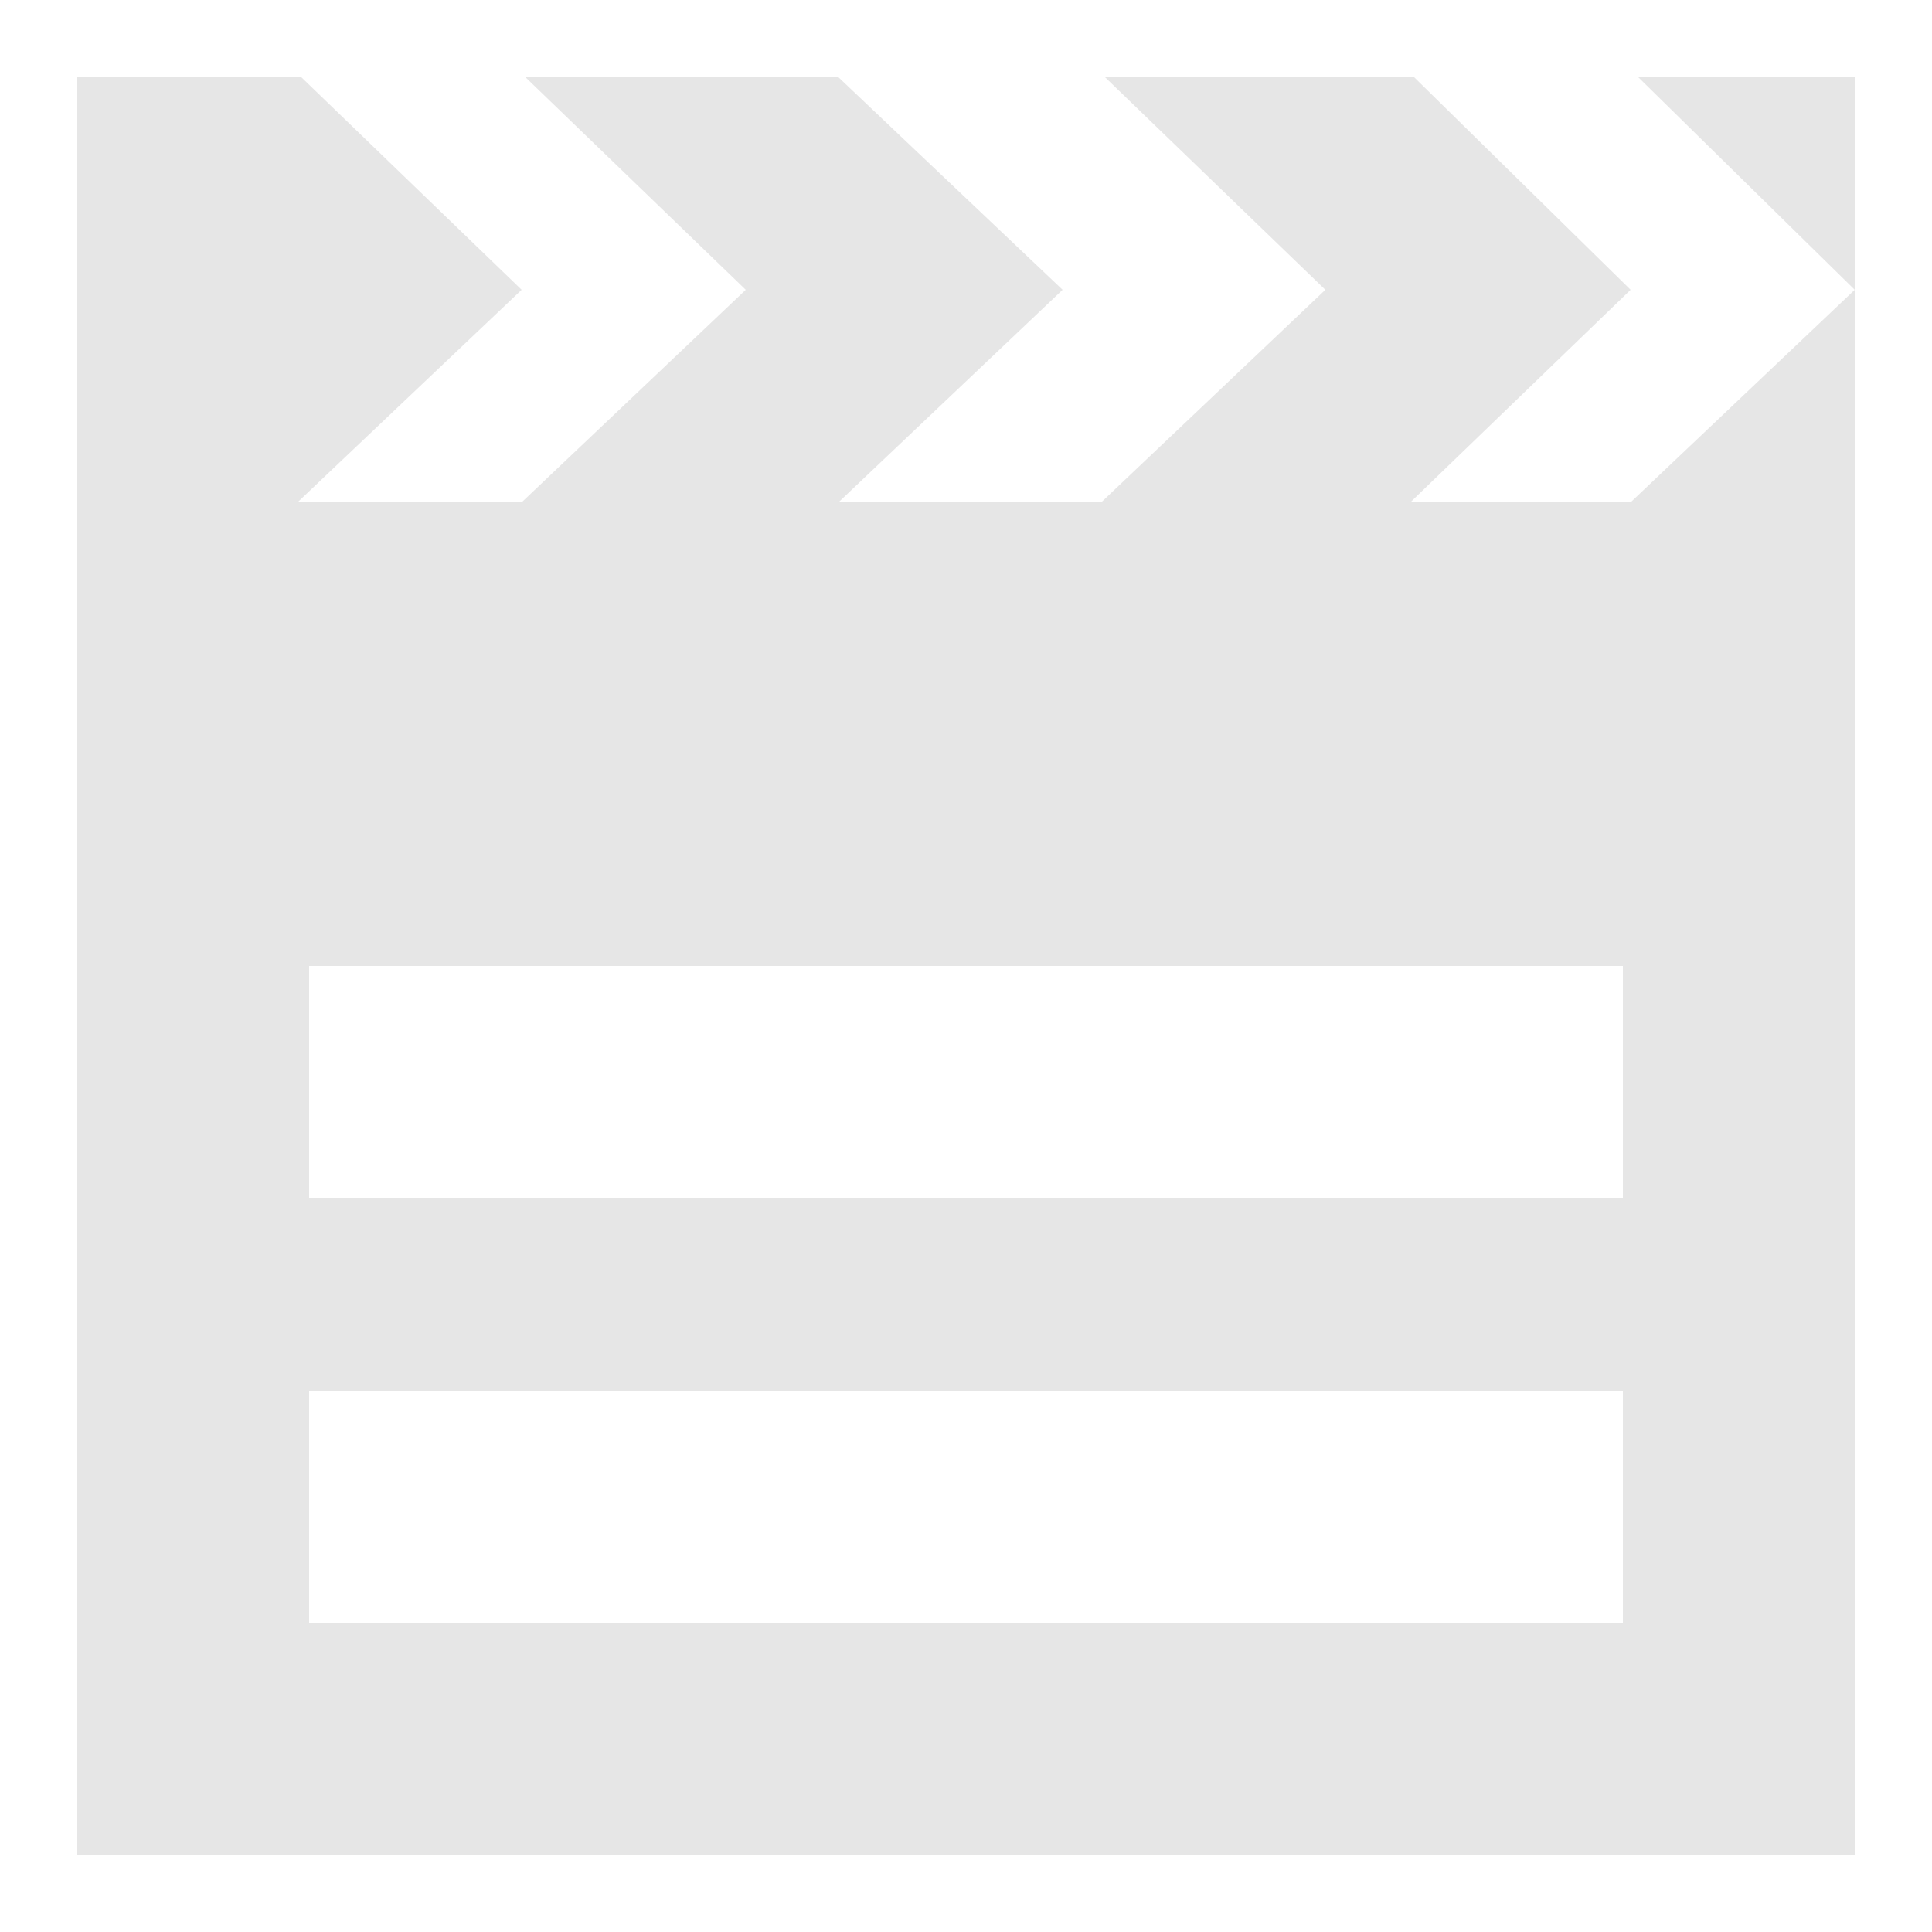 <?xml version="1.0" encoding="utf-8"?>
<!-- Generator: Adobe Illustrator 19.2.1, SVG Export Plug-In . SVG Version: 6.00 Build 0)  -->
<!DOCTYPE svg PUBLIC "-//W3C//DTD SVG 1.1//EN" "http://www.w3.org/Graphics/SVG/1.1/DTD/svg11.dtd">
<svg version="1.1" id="Layer_1" xmlns="http://www.w3.org/2000/svg" xmlns:xlink="http://www.w3.org/1999/xlink" x="0px" y="0px"
	 viewBox="0 0 50 50" style="enable-background:new 0 0 50 50;" xml:space="preserve">
<style type="text/css">
	.st0{fill:#E6E6E6;}
</style>
<path class="st0" d="M42.2,13h-5.7l5.7-5.5L36.6,2h-8l5.7,5.5L28.5,13h-6.8l5.8-5.5L21.7,2h-8.1l5.7,5.5L13.5,13H7.7l5.8-5.5L7.8,2
	H2v46h46V2h-5.6L48,7.5L42.2,13z M42,42H8v-6h34V42z M42,31H8v-6h34V31z"/>
</svg>
